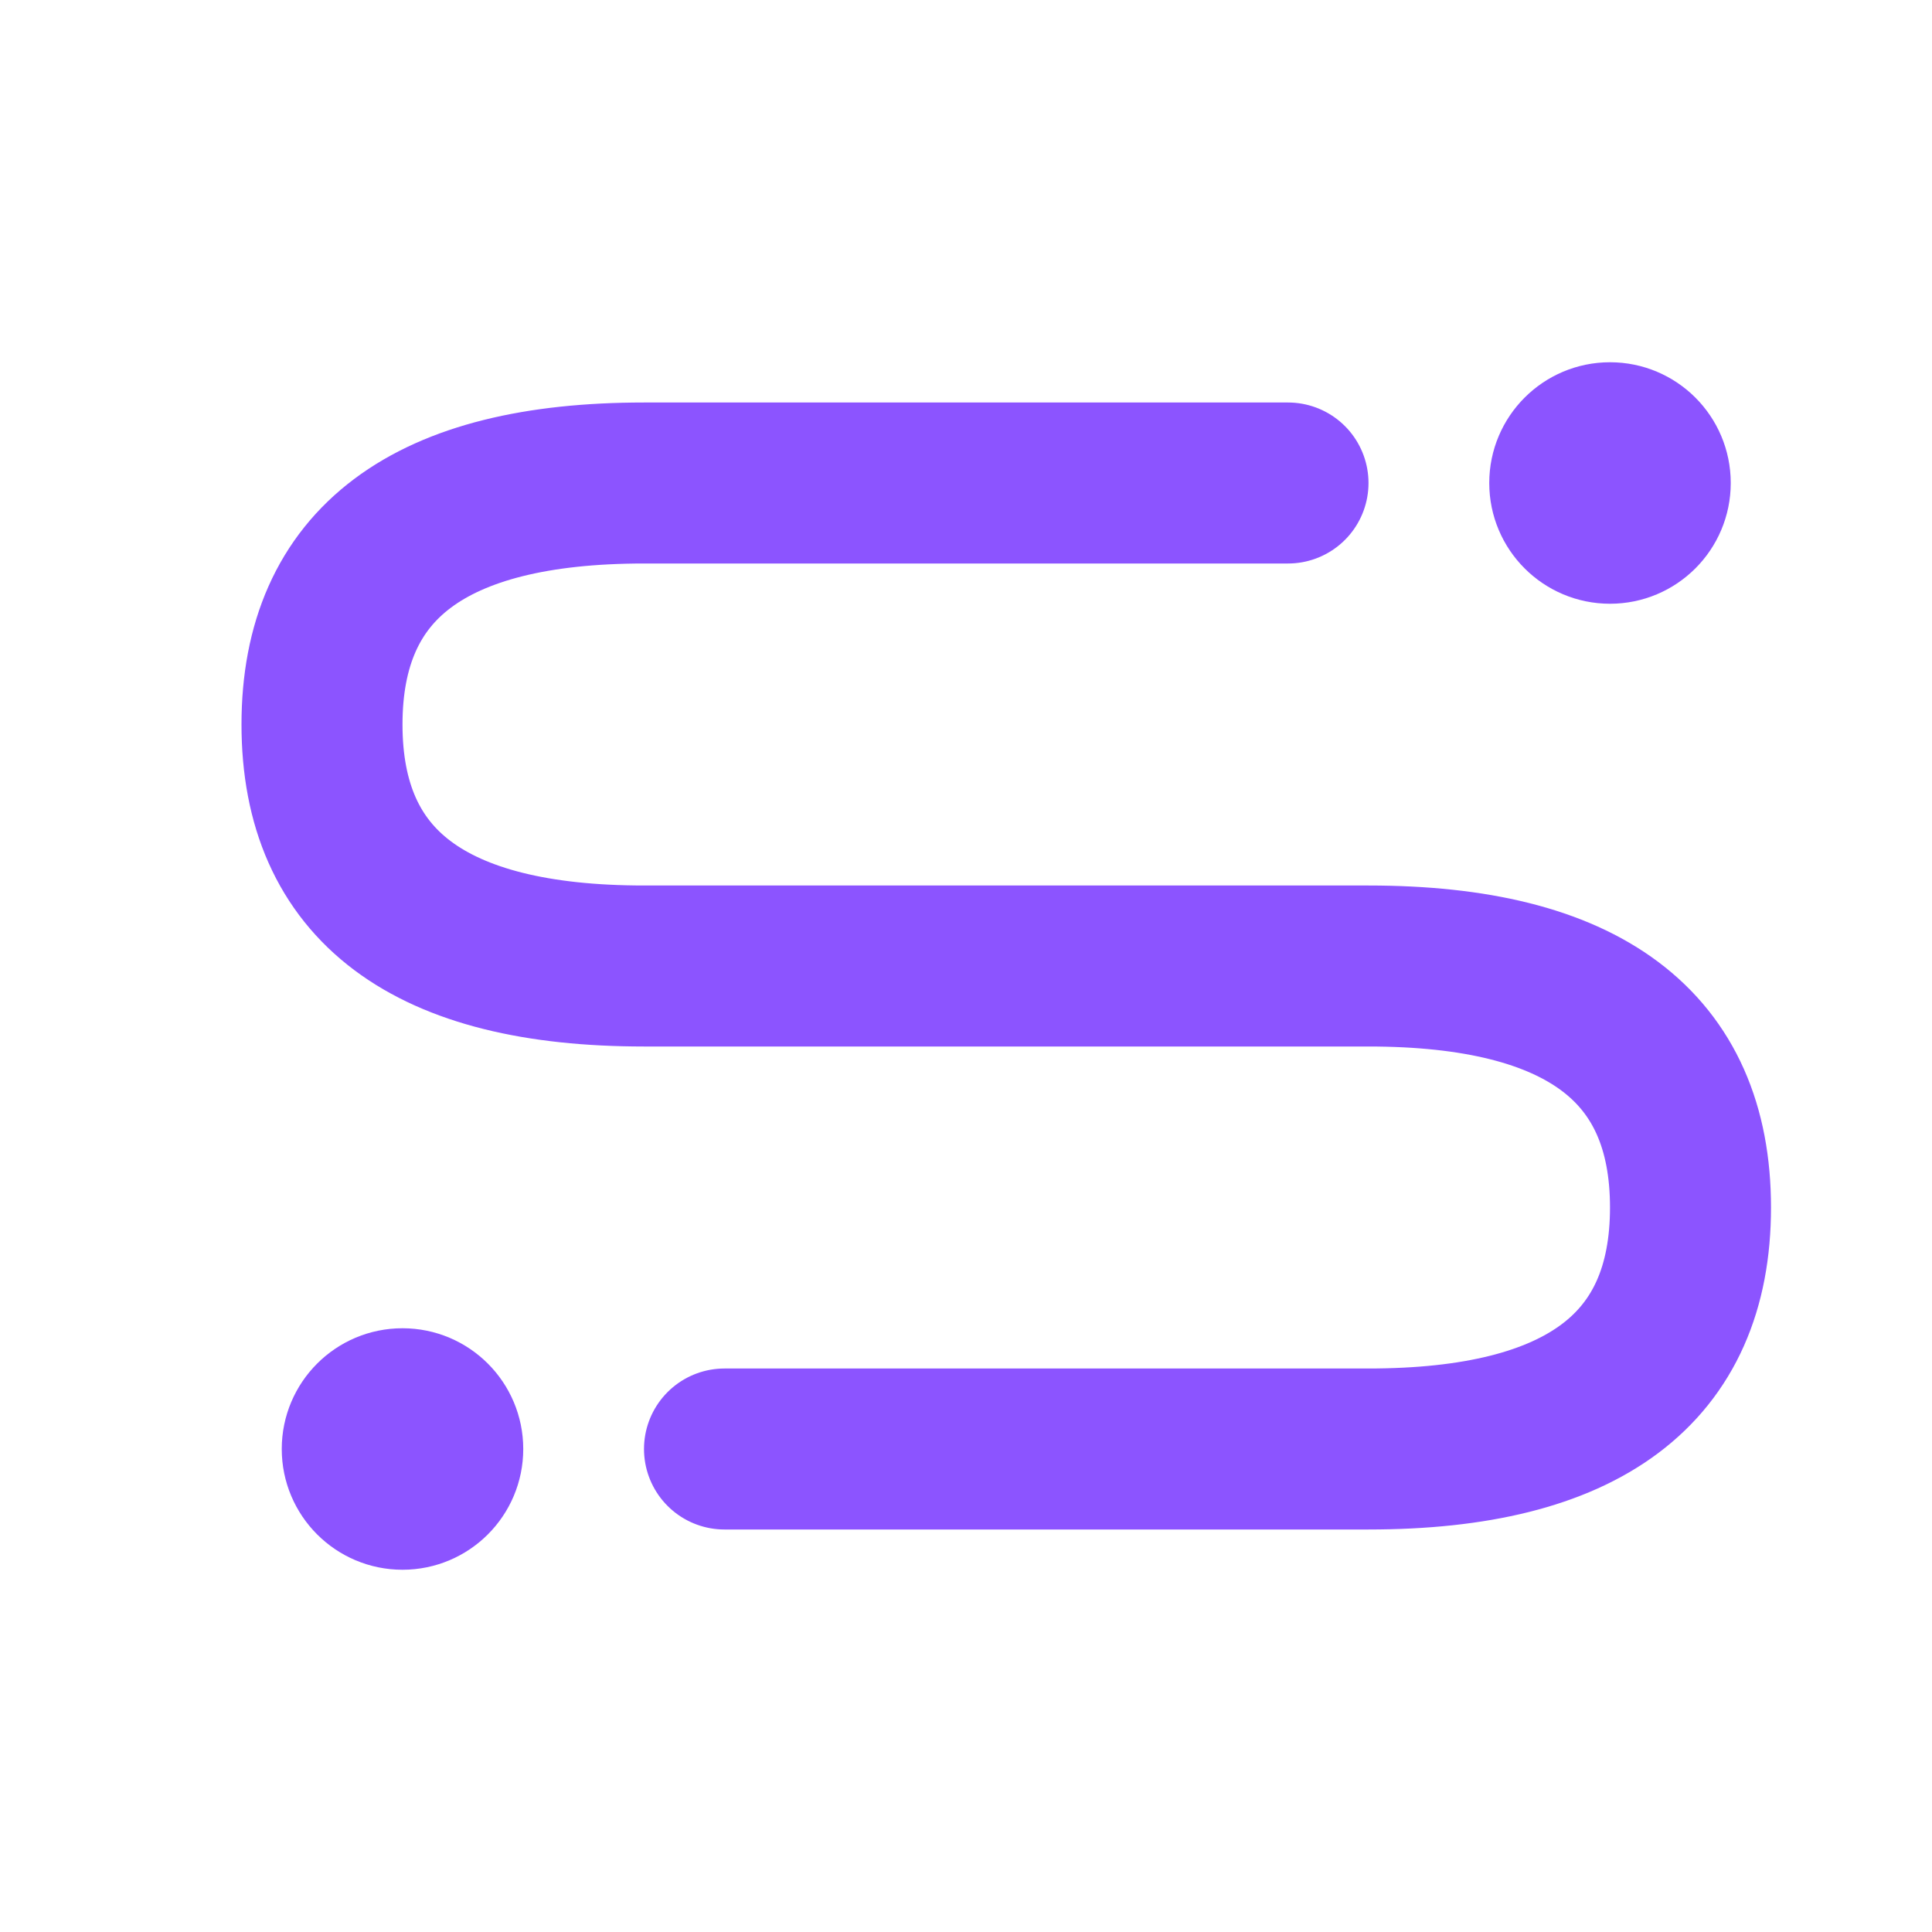 <?xml version="1.0" encoding="UTF-8"?>
<svg width="24px" height="24px" viewBox="0 0 24 24" version="1.1" xmlns="http://www.w3.org/2000/svg" xmlns:xlink="http://www.w3.org/1999/xlink">
    <!-- Generator: Sketch 52.5 (67469) - http://www.bohemiancoding.com/sketch -->
    <title>Staff tracker/Icon/Purple Track</title>
    <desc>Created with Sketch.</desc>
    <g id="Staff-tracker/Icon/Purple-Track" stroke="none" stroke-width="1" fill="none" fill-rule="evenodd">
        <g id="Group" transform="translate(4, 5)" fill-rule="nonzero" stroke="#8C54FF">
            <circle id="Oval" fill="#8C54FF" cx="16" cy="1" r="1"></circle>
            <circle id="Oval" fill="#8C54FF" cx="1" cy="13" r="1"></circle>
            <path d="M12,1 L4,1 C1.333,1 0,2 0,4 C0,6 1.333,7 4,7 L13,7 C15.667,7 17,8 17,10 C17,12 15.667,13 13,13 L5,13" id="Path-6" stroke-width="2" stroke-linecap="round"></path>
        </g>
    </g>
</svg>